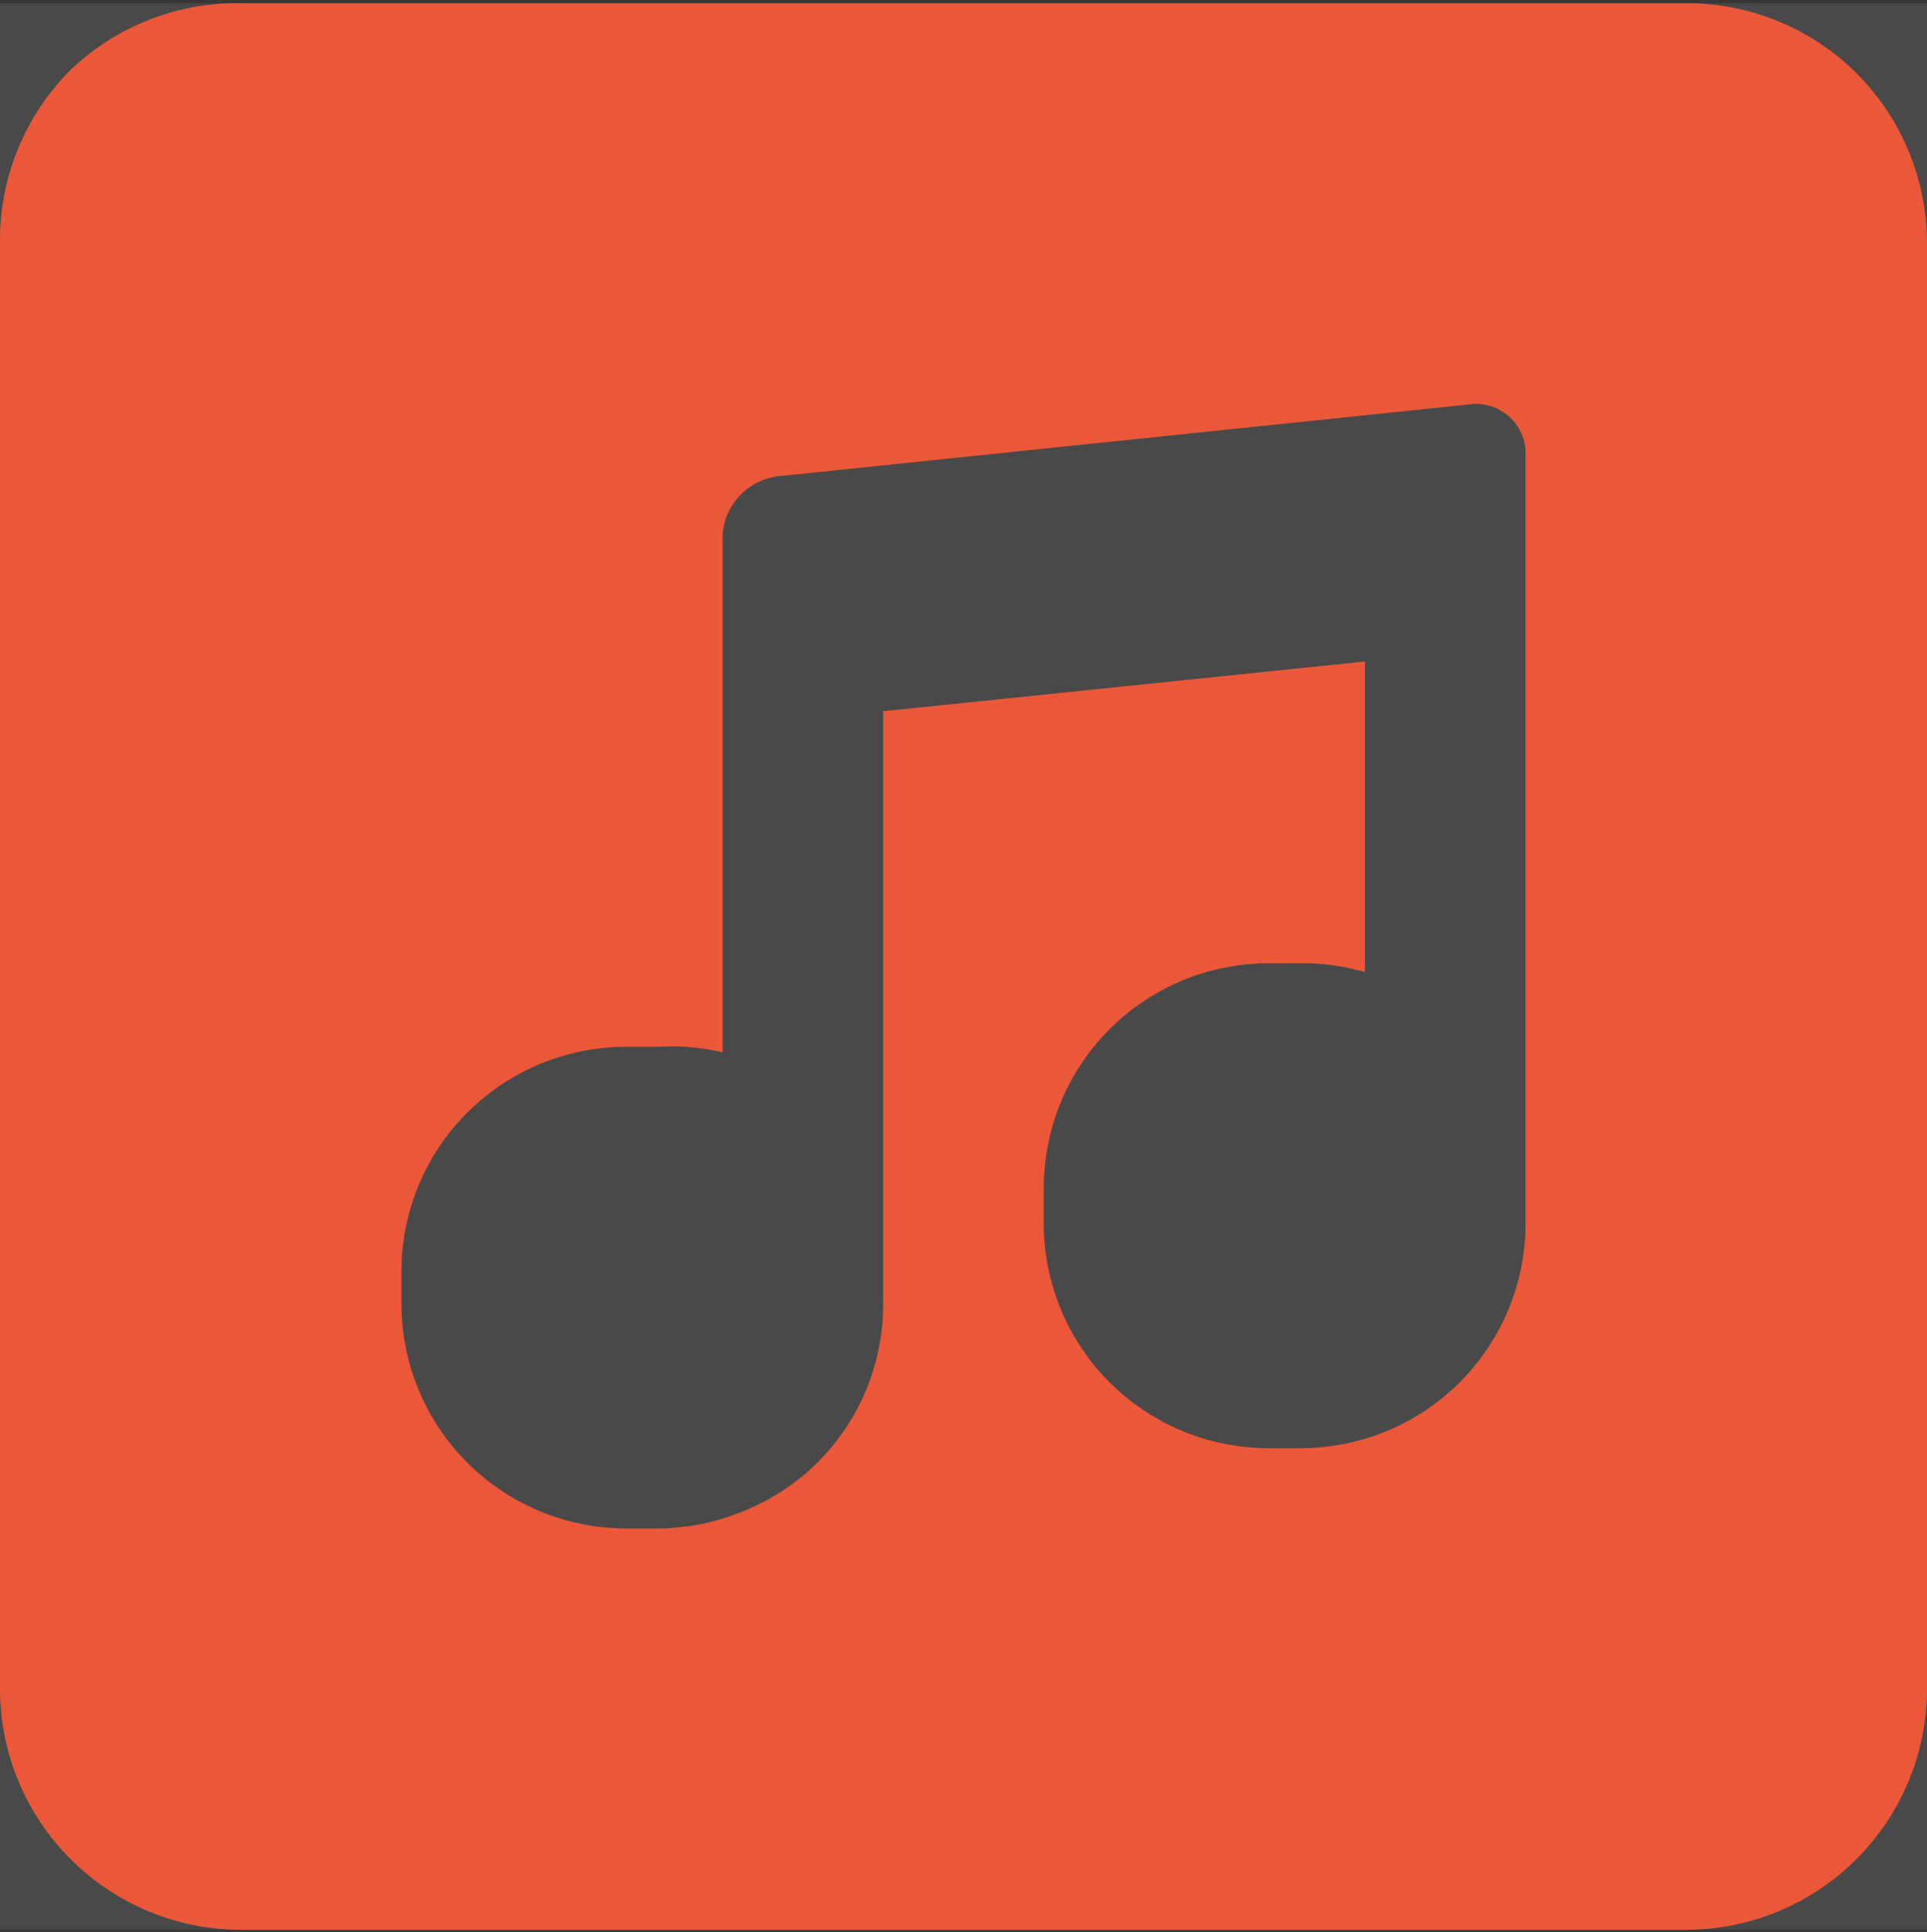 <svg id="katman_1" data-name="katman 1" xmlns="http://www.w3.org/2000/svg" viewBox="0 0 24 24.07">
  <rect x="0" y="0" width="24" height="24.07" fill="#333333" stroke="none"/>
  <defs>
    <style>
      .cls-1 {
        fill: #fff;
        fill-opacity: 0.01;
      }

      .cls-2 {
        fill: #eb5839;
        fill-rule: evenodd;
      }
    </style>
  </defs>
  <rect class="cls-1" y="0.04" width="24" height="24"/>
  <rect class="cls-1" y="0.04" width="24" height="24"/>
  <rect class="cls-1" y="0.04" width="24" height="24"/>
  <rect class="cls-1" y="0.04" width="24" height="24"/>
  <rect class="cls-1" y="0.04" width="24" height="24"/>
  <rect class="cls-1" y="0.04" width="24" height="24"/>
  <rect class="cls-1" y="0.04" width="24" height="24"/>
  <rect class="cls-1" y="0.04" width="24" height="24"/>
  <rect class="cls-1" y="0.04" width="24" height="24"/>
  <rect class="cls-1" y="0.07" width="24" height="24"/>
  <rect class="cls-1" width="24" height="24"/>
  <rect class="cls-1" y="0.07" width="24" height="24"/>
  <rect class="cls-1" y="0.07" width="24" height="24"/>
  <rect class="cls-1" y="0.07" width="24" height="24"/>
  <rect class="cls-1" width="24" height="24"/>
  <path class="cls-2" d="M3,0H21a3,3,0,0,1,2.12.87A3,3,0,0,1,24,3V21a3,3,0,0,1-.88,2.12A3,3,0,0,1,21,24H3a3,3,0,0,1-2.12-.88A3,3,0,0,1,0,21V3A3,3,0,0,1,.88.83,3,3,0,0,1,3,0ZM19,6.63V5.57A.62.62,0,0,0,18.28,5l-8.56.89A.79.79,0,0,0,9,6.61v6.46A2.71,2.71,0,0,0,8.2,13H7.8A2.8,2.8,0,0,0,5,15.76v.4A2.8,2.8,0,0,0,7.8,19h.4a2.81,2.81,0,0,0,1.07-.22,2.77,2.77,0,0,0,.91-.6,2.8,2.8,0,0,0,.61-.91A2.83,2.83,0,0,0,11,16.16V8.82l6-.62v3.87a2.71,2.71,0,0,0-.8-.11h-.4a2.8,2.8,0,0,0-2.8,2.8v.4A2.8,2.8,0,0,0,15.8,18h.4a2.8,2.8,0,0,0,2.8-2.8Z" transform="translate(0 0.04)"/>
</svg>
